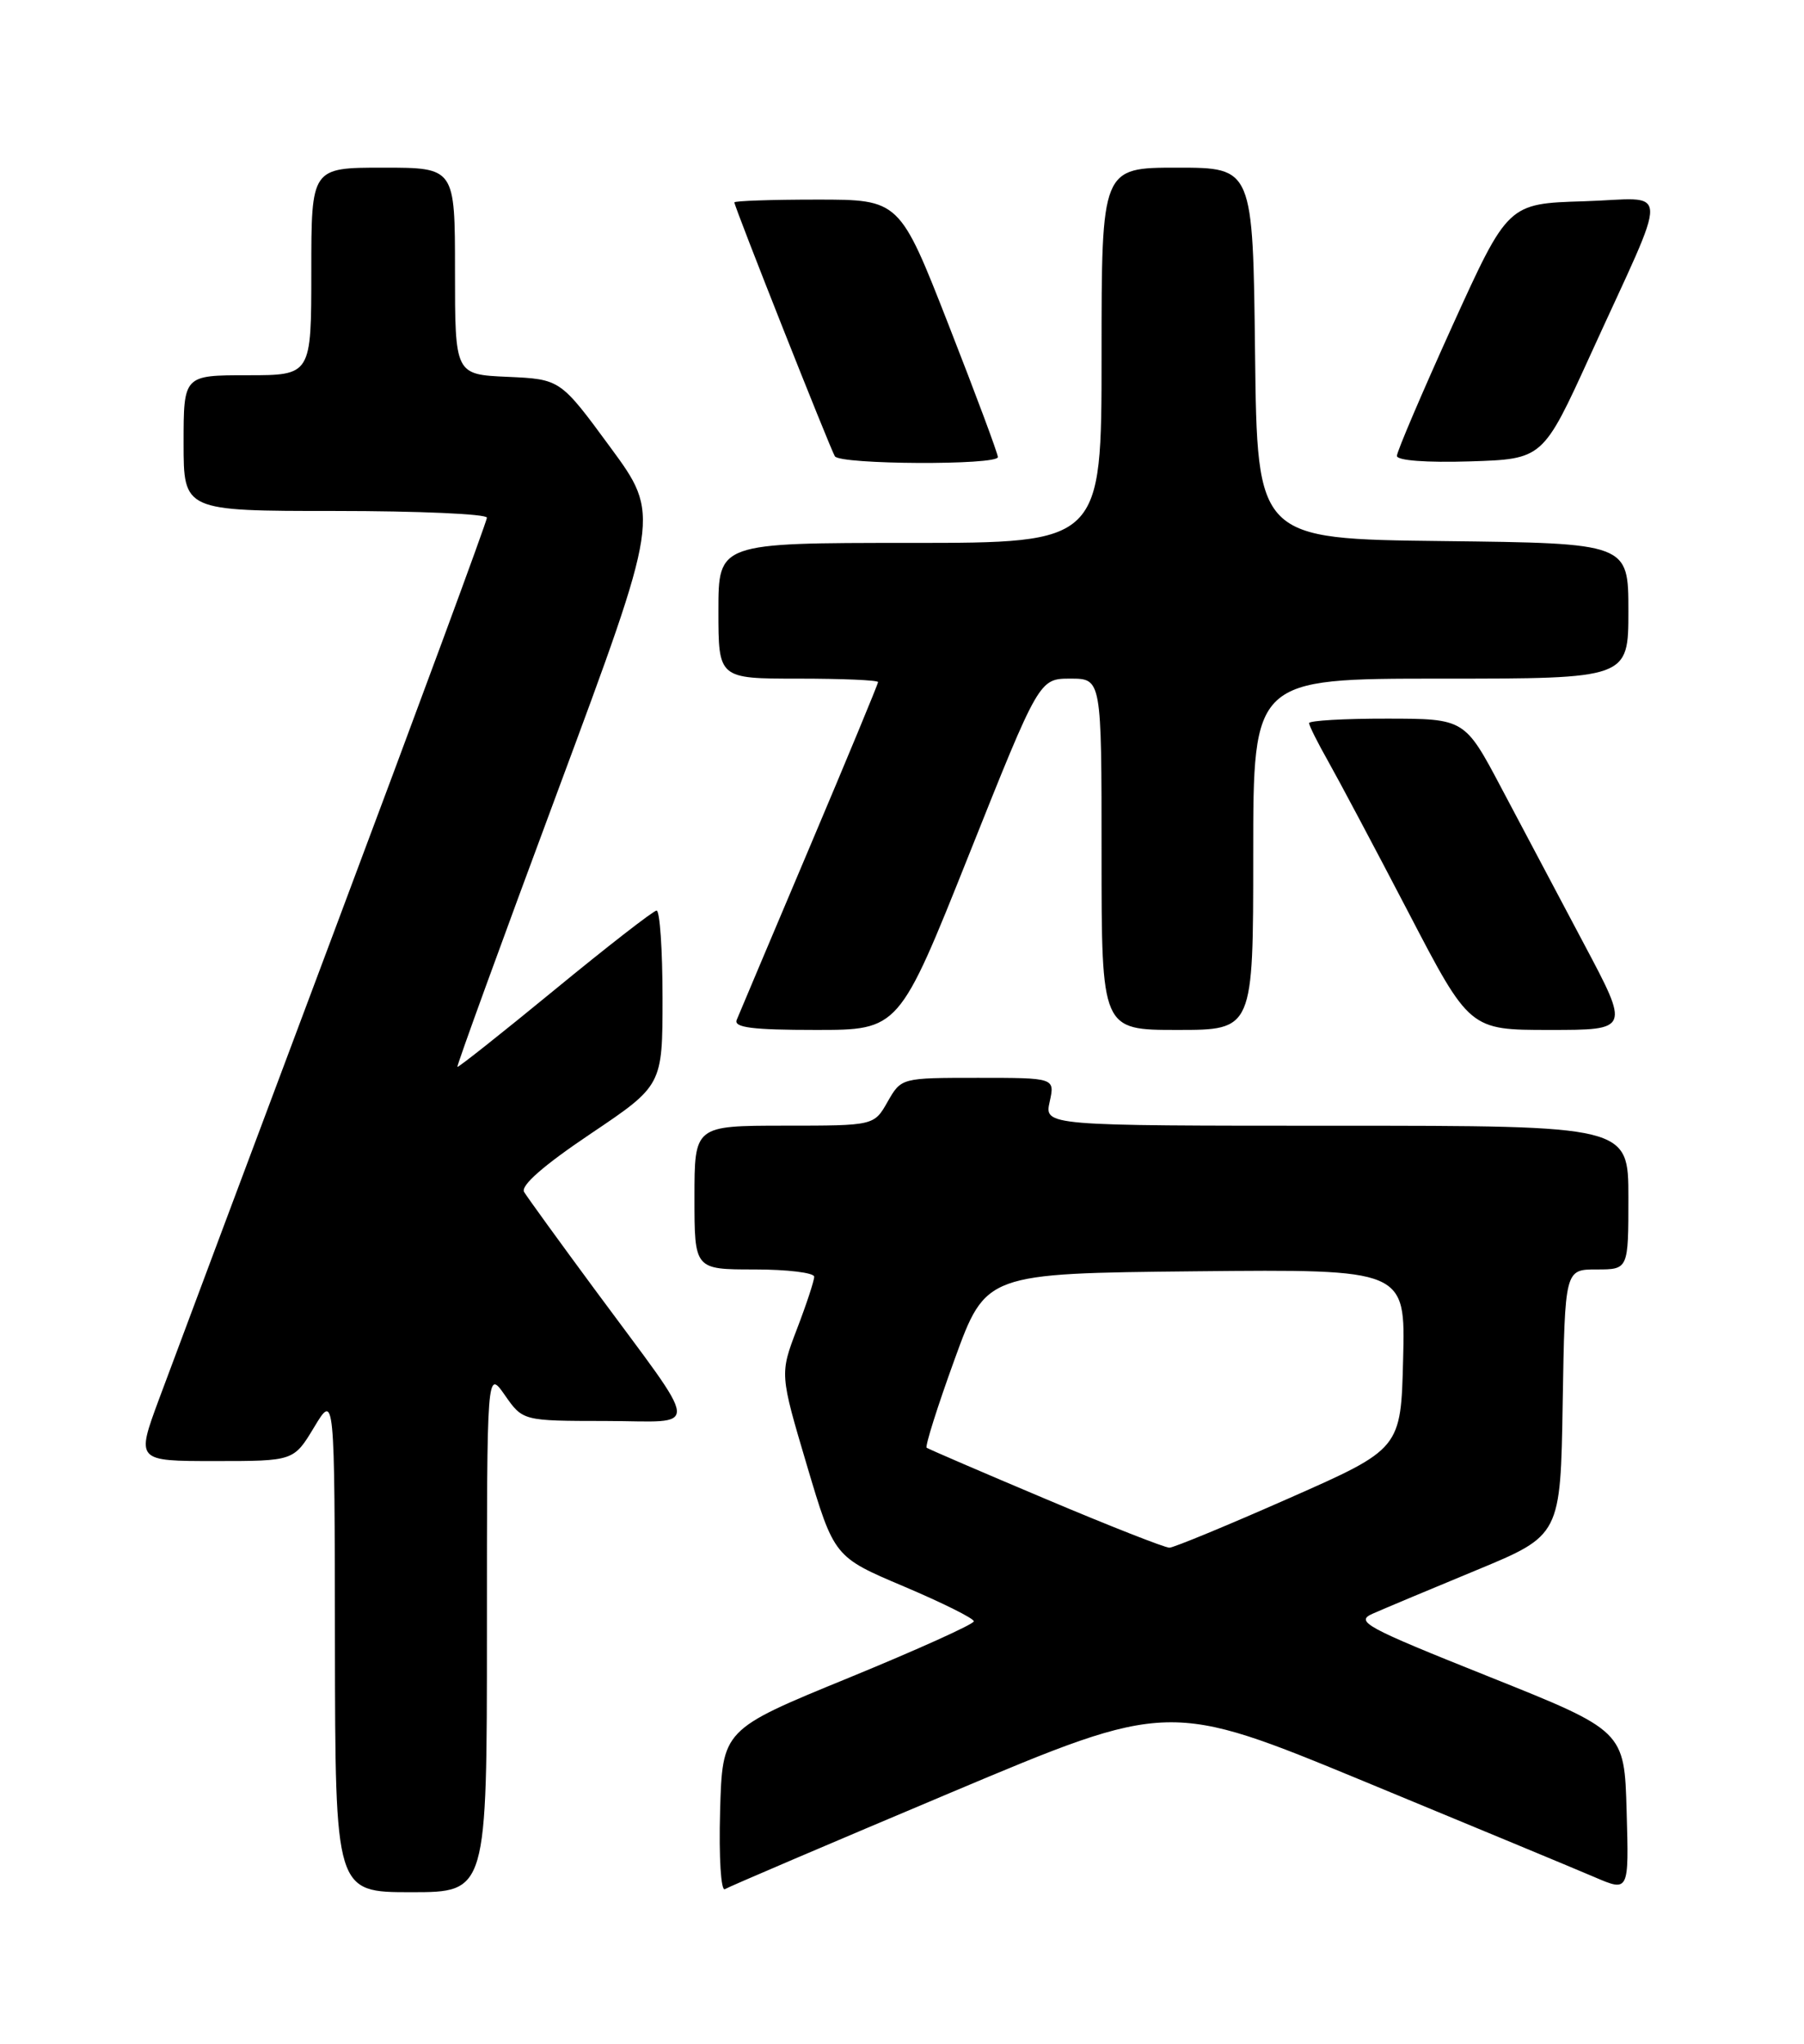 <?xml version="1.0" encoding="UTF-8" standalone="no"?>
<!DOCTYPE svg PUBLIC "-//W3C//DTD SVG 1.1//EN" "http://www.w3.org/Graphics/SVG/1.1/DTD/svg11.dtd" >
<svg xmlns="http://www.w3.org/2000/svg" xmlns:xlink="http://www.w3.org/1999/xlink" version="1.1" viewBox="0 0 226 256">
 <g >
 <path fill="currentColor"
d=" M 61.00 204.26 C 61.00 171.53 61.00 171.53 63.25 174.75 C 65.50 177.97 65.50 177.97 75.87 177.98 C 87.91 178.00 88.07 179.88 74.54 161.55 C 70.05 155.47 66.06 149.96 65.66 149.30 C 65.19 148.51 68.08 145.98 73.97 142.02 C 83.00 135.95 83.00 135.95 83.00 124.97 C 83.00 118.94 82.66 114.02 82.25 114.05 C 81.84 114.08 76.10 118.54 69.50 123.96 C 62.90 129.38 57.41 133.73 57.30 133.63 C 57.19 133.52 62.86 117.93 69.91 98.98 C 82.71 64.52 82.71 64.52 76.45 56.01 C 70.20 47.50 70.20 47.50 63.60 47.20 C 57.00 46.91 57.00 46.91 57.00 33.95 C 57.00 21.00 57.00 21.00 48.00 21.00 C 39.00 21.00 39.00 21.00 39.00 34.00 C 39.00 47.00 39.00 47.00 31.00 47.00 C 23.00 47.00 23.00 47.00 23.00 55.50 C 23.00 64.00 23.00 64.00 42.00 64.00 C 52.45 64.00 61.00 64.38 61.00 64.84 C 61.00 65.30 52.40 88.59 41.89 116.59 C 31.39 144.59 21.50 170.99 19.92 175.25 C 17.05 183.00 17.05 183.00 26.92 183.00 C 36.80 183.00 36.80 183.00 39.36 178.75 C 41.92 174.50 41.92 174.50 41.96 205.75 C 42.00 237.00 42.00 237.00 51.50 237.00 C 61.00 237.00 61.00 237.00 61.00 204.26 Z  M 119.06 224.55 C 146.44 213.02 146.44 213.02 170.97 223.15 C 184.46 228.73 197.43 234.11 199.78 235.12 C 204.07 236.96 204.07 236.96 203.78 226.87 C 203.50 216.79 203.50 216.79 186.50 209.99 C 170.94 203.77 169.71 203.10 172.00 202.10 C 173.38 201.49 179.22 199.04 185.00 196.65 C 195.50 192.30 195.50 192.30 195.77 175.65 C 196.05 159.00 196.05 159.00 200.02 159.00 C 204.00 159.00 204.00 159.00 204.00 150.00 C 204.00 141.00 204.00 141.00 167.42 141.00 C 130.84 141.00 130.84 141.00 131.50 138.00 C 132.16 135.00 132.16 135.00 122.53 135.00 C 112.91 135.00 112.91 135.00 111.20 137.99 C 109.50 140.99 109.50 140.99 98.25 140.99 C 87.00 141.00 87.00 141.00 87.00 150.00 C 87.00 159.00 87.00 159.00 94.50 159.00 C 98.62 159.00 102.00 159.41 102.00 159.91 C 102.00 160.41 101.03 163.36 99.84 166.46 C 97.69 172.09 97.69 172.09 101.09 183.55 C 104.50 195.01 104.50 195.01 113.25 198.71 C 118.06 200.75 122.00 202.71 122.00 203.07 C 122.00 203.43 114.91 206.63 106.25 210.18 C 90.50 216.63 90.50 216.63 90.21 226.90 C 90.05 232.63 90.32 236.92 90.81 236.62 C 91.29 236.32 104.01 230.89 119.06 224.55 Z  M 121.41 107.00 C 130.19 85.00 130.19 85.00 134.10 85.00 C 138.00 85.00 138.00 85.00 138.00 107.00 C 138.00 129.00 138.00 129.00 147.50 129.00 C 157.00 129.00 157.00 129.00 157.00 107.00 C 157.00 85.00 157.00 85.00 180.50 85.00 C 204.00 85.00 204.00 85.00 204.00 76.52 C 204.00 68.04 204.00 68.04 180.75 67.77 C 157.50 67.50 157.50 67.50 157.23 44.25 C 156.96 21.00 156.96 21.00 147.48 21.00 C 138.00 21.00 138.00 21.00 138.00 44.50 C 138.00 68.00 138.00 68.00 114.00 68.00 C 90.00 68.00 90.00 68.00 90.00 76.50 C 90.00 85.00 90.00 85.00 100.00 85.00 C 105.50 85.00 110.00 85.19 110.00 85.43 C 110.00 85.67 106.13 95.00 101.40 106.18 C 96.67 117.36 92.57 127.06 92.29 127.75 C 91.91 128.70 94.27 129.00 102.21 129.00 C 112.63 129.00 112.63 129.00 121.41 107.00 Z  M 198.45 118.25 C 195.31 112.34 190.66 103.57 188.12 98.76 C 183.50 90.02 183.50 90.02 173.75 90.01 C 168.39 90.00 164.00 90.26 164.00 90.57 C 164.00 90.89 165.07 93.02 166.37 95.32 C 167.67 97.62 172.20 106.14 176.43 114.25 C 184.11 129.00 184.11 129.00 194.13 129.00 C 204.16 129.00 204.16 129.00 198.45 118.25 Z  M 125.01 57.25 C 125.02 56.84 122.25 49.41 118.86 40.75 C 112.70 25.00 112.70 25.00 102.35 25.00 C 96.66 25.00 92.00 25.16 92.00 25.35 C 92.00 25.90 104.00 56.19 104.59 57.15 C 105.24 58.20 125.00 58.29 125.01 57.25 Z  M 199.22 44.50 C 209.30 22.37 209.41 24.88 198.42 25.21 C 188.91 25.50 188.91 25.50 181.95 40.81 C 178.13 49.24 175.00 56.57 175.00 57.10 C 175.00 57.68 178.68 57.96 184.15 57.79 C 193.29 57.50 193.29 57.50 199.22 44.50 Z  M 131.00 187.75 C 123.03 184.39 116.32 181.50 116.09 181.33 C 115.87 181.16 117.44 176.18 119.59 170.26 C 123.50 159.50 123.50 159.50 149.78 159.23 C 176.07 158.97 176.07 158.97 175.78 170.22 C 175.50 181.47 175.50 181.47 161.50 187.65 C 153.80 191.05 147.05 193.84 146.50 193.85 C 145.95 193.86 138.97 191.12 131.00 187.75 Z "/>
</g>
</svg>